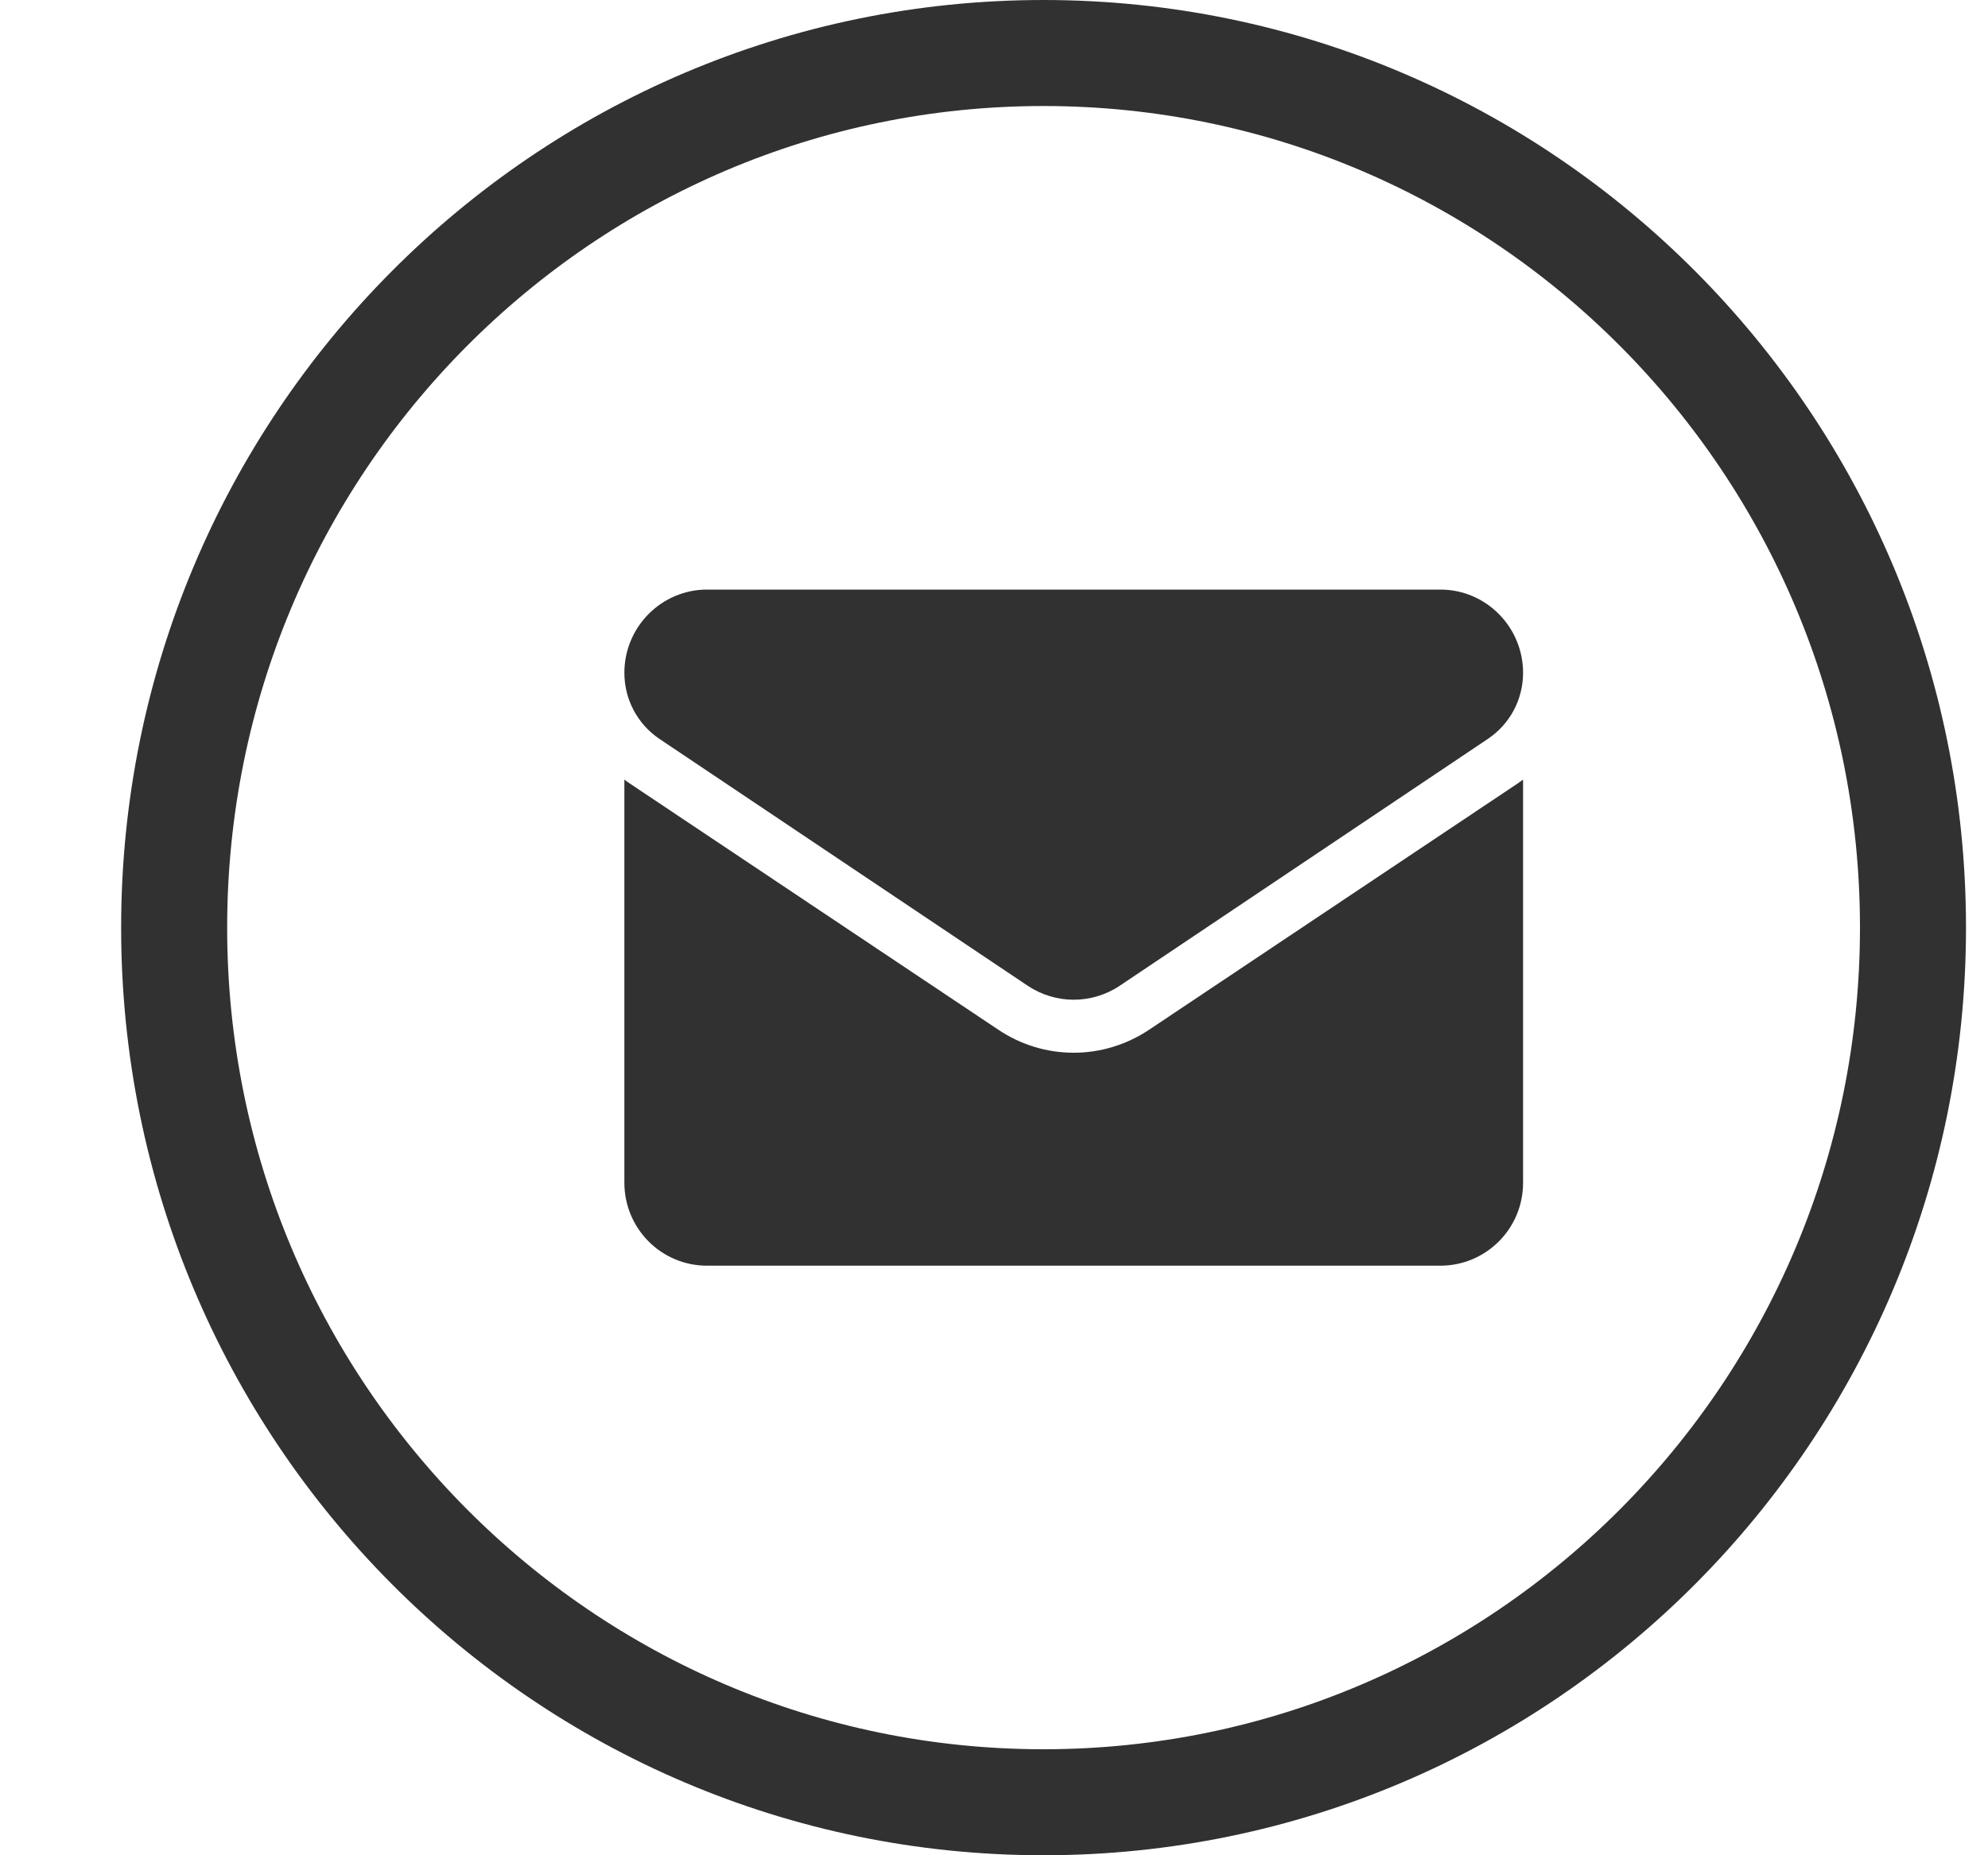 <svg  viewBox="0 0 15 14" fill="none" xmlns="http://www.w3.org/2000/svg">
<path d="M7.535 7.772C7.703 7.884 7.899 7.944 8.101 7.944C8.303 7.944 8.499 7.884 8.668 7.772L11.447 5.915C11.462 5.905 11.477 5.894 11.492 5.883V8.925C11.492 9.274 11.21 9.551 10.868 9.551H5.335C4.987 9.551 4.711 9.268 4.711 8.925V5.883C4.725 5.894 4.74 5.905 4.756 5.915L7.535 7.772Z" fill="#313131"/>
<path d="M11.226 5.576L8.448 7.439C8.343 7.509 8.222 7.544 8.101 7.544C7.981 7.544 7.86 7.509 7.755 7.439L4.976 5.576C4.81 5.464 4.711 5.278 4.711 5.077C4.711 4.731 4.991 4.449 5.335 4.449H10.868C11.212 4.449 11.492 4.731 11.492 5.077C11.492 5.278 11.393 5.464 11.226 5.576Z" fill="#313131"/>
<path d="M7.874 0.4C11.494 0.401 14.434 3.353 14.434 7C14.434 10.647 11.494 13.599 7.874 13.6C4.253 13.6 1.314 10.647 1.314 7C1.314 3.353 4.253 0.4 7.874 0.4Z" stroke="#313131" stroke-width="0.8"/>
</svg>

